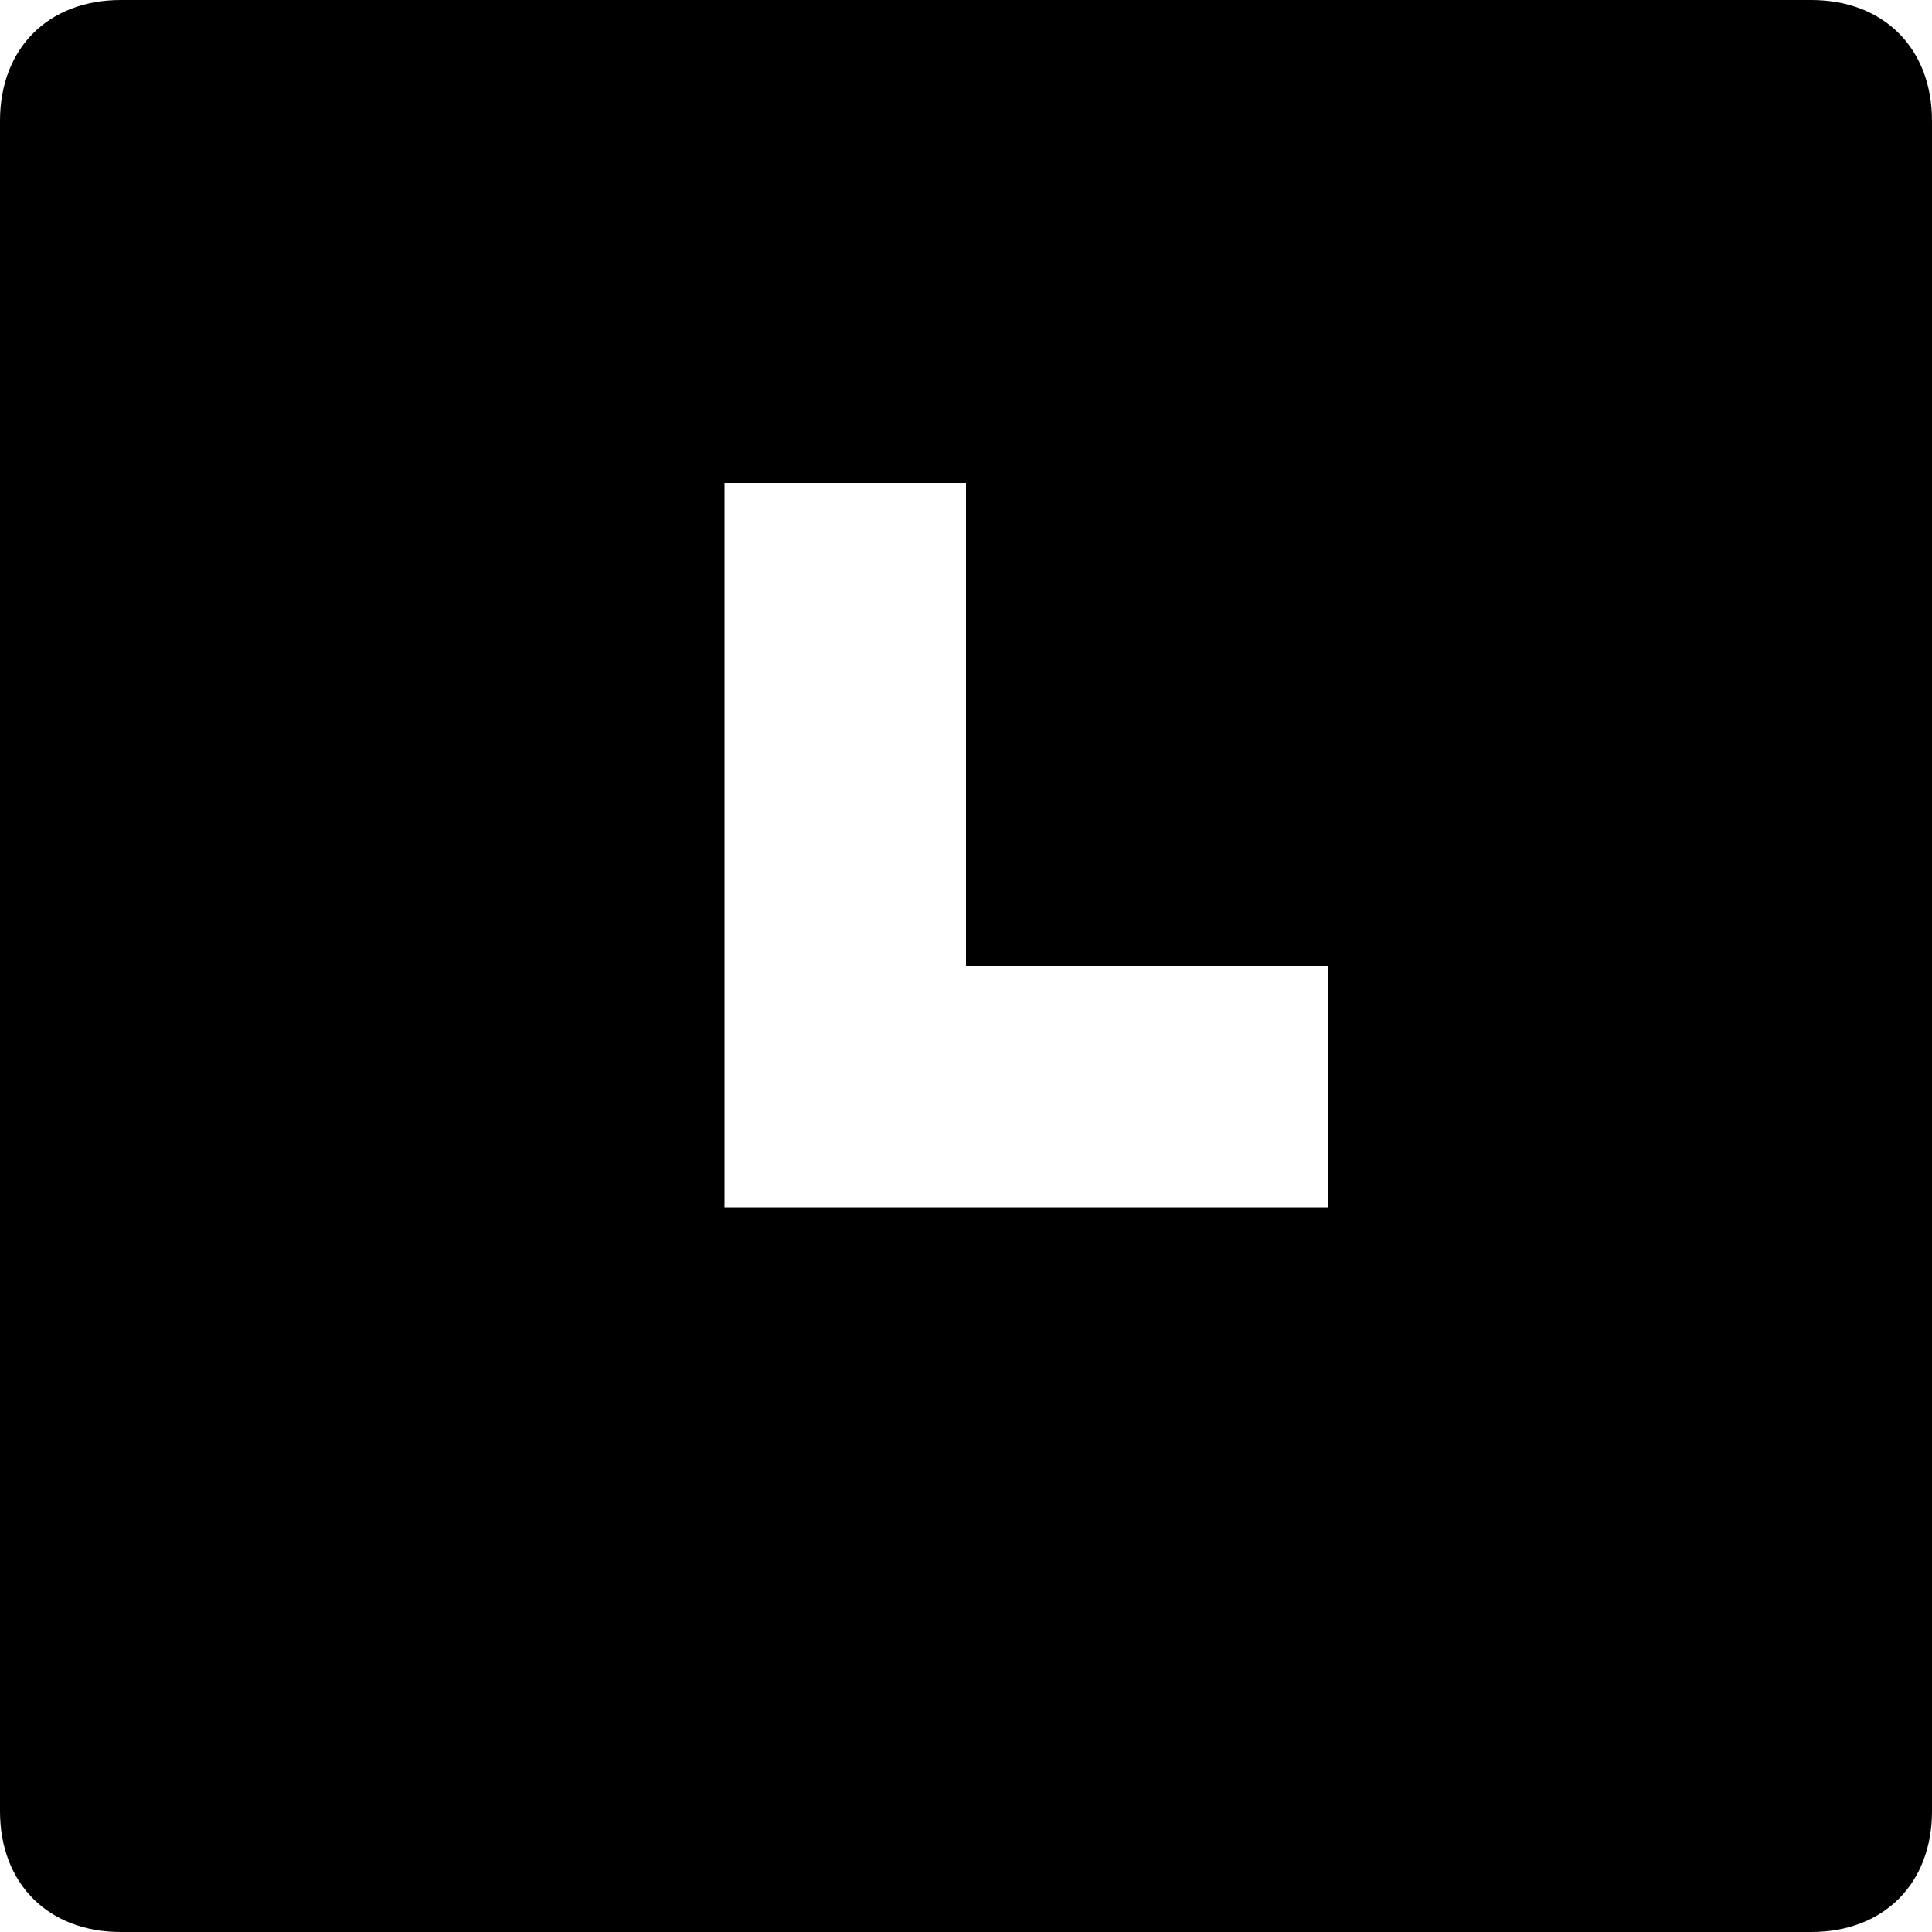 <svg width="16" height="16" viewBox="0 0 16 16" fill="none" xmlns="http://www.w3.org/2000/svg"><g id="i_Clock 01"><path id="Vector" d="M15 16H1C0.4 16 0 15.6 0 15V1C0 0.4 0.4 0 1 0H15C15.6 0 16 0.4 16 1V15C16 15.6 15.6 16 15 16ZM11 8H8V4H6V10H7H8H11V8Z" fill="black"/></g></svg>